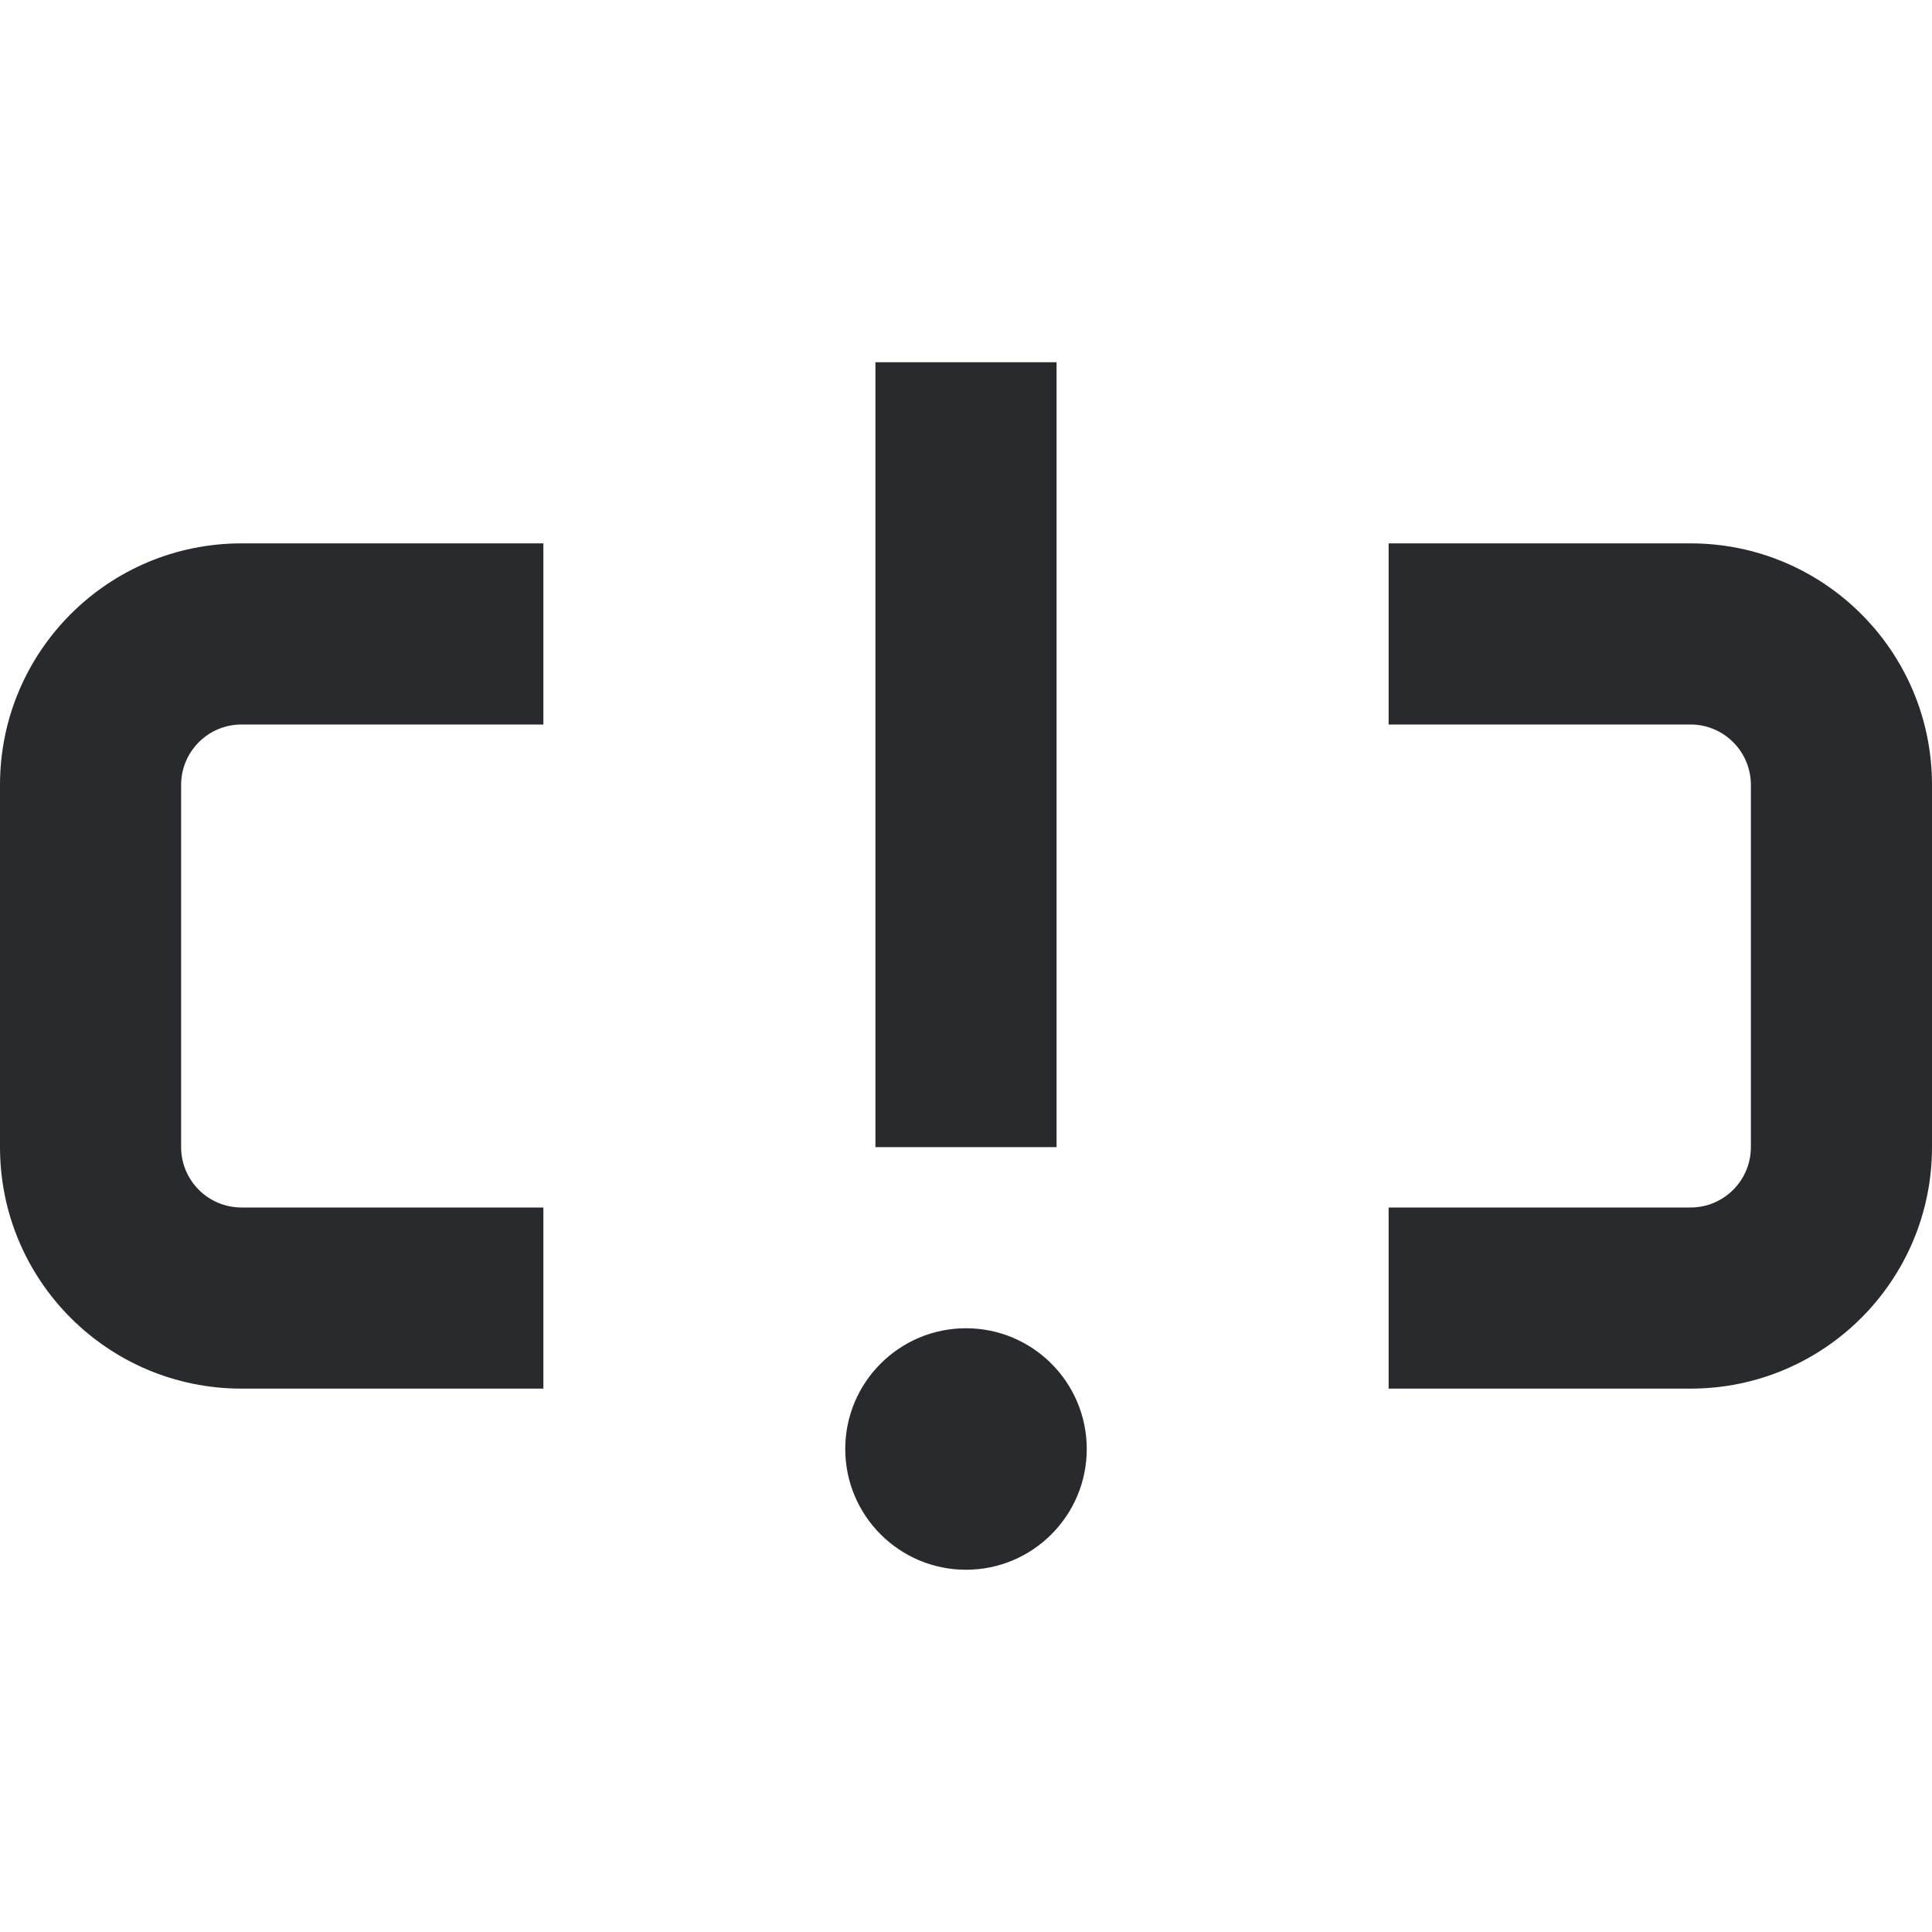 <svg width="16" height="16" viewBox="0 0 16 16" fill="none" xmlns="http://www.w3.org/2000/svg">
<path fill-rule="evenodd" clip-rule="evenodd" d="M7.25 9.5L7.25 3H8.75V9.5H7.25ZM2 6C1.724 6 1.5 6.224 1.5 6.5V9.5C1.5 9.776 1.724 10 2 10H4.5V11.5H2C0.895 11.5 0 10.605 0 9.5V6.5C0 5.395 0.895 4.5 2 4.5H4.5V6H2ZM14 6H11.5V4.5H14C15.105 4.5 16 5.395 16 6.5V9.5C16 10.605 15.105 11.5 14 11.5H11.5V10H14C14.276 10 14.5 9.776 14.5 9.5V6.5C14.5 6.224 14.276 6 14 6Z" fill="#292A2E"/>
<path fill-rule="evenodd" clip-rule="evenodd" d="M8 13C8.552 13 9 12.552 9 12C9 11.448 8.552 11 8 11C7.448 11 7 11.448 7 12C7 12.552 7.448 13 8 13Z" fill="#292A2E"/>
</svg>
